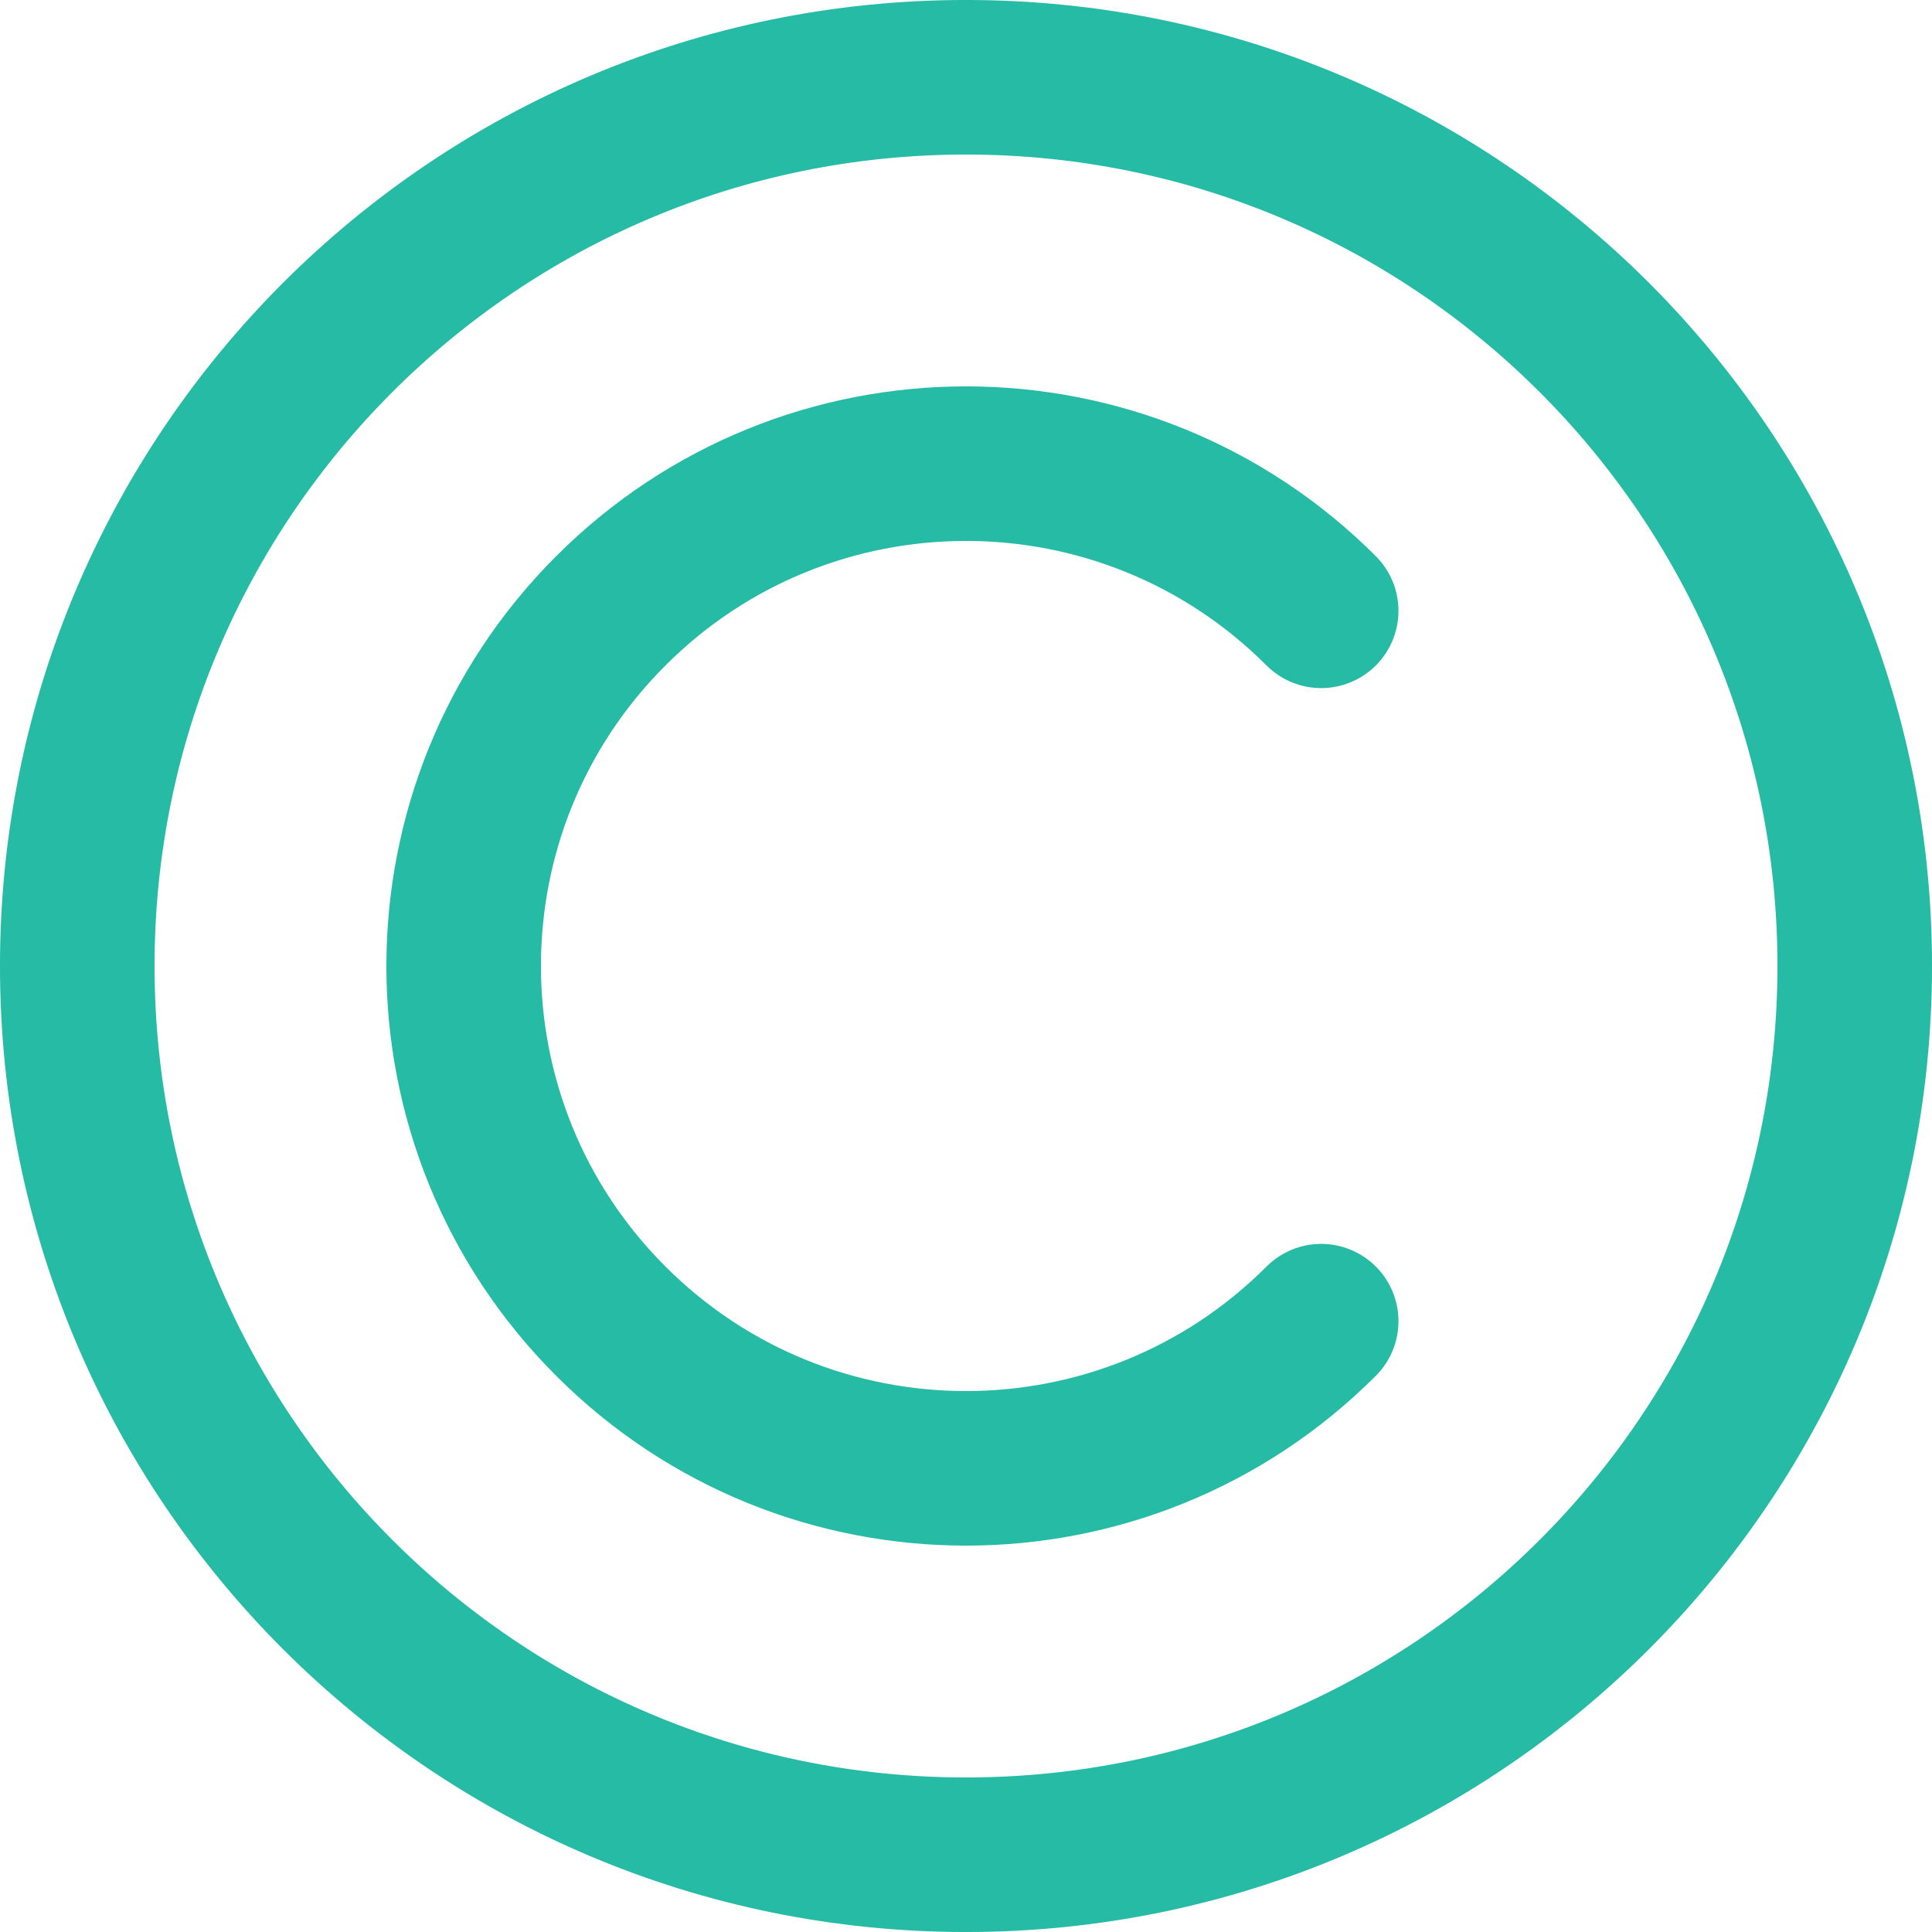 <?xml version="1.0" encoding="UTF-8"?>
<svg xmlns="http://www.w3.org/2000/svg" xmlns:xlink="http://www.w3.org/1999/xlink" width="80px" height="80px" viewBox="0 0 80 80" version="1.1">
<g id="surface1">
<path style="fill:none;stroke-width:10;stroke-linecap:butt;stroke-linejoin:miter;stroke:rgb(14.902%,73.333%,64.314%);stroke-opacity:1;stroke-miterlimit:4;" d="M 120.001 62.5 C 120.001 94.257 94.257 120.001 62.5 120.001 C 30.743 120.001 4.999 94.257 4.999 62.5 C 4.999 30.743 30.743 4.999 62.5 4.999 C 94.257 4.999 120.001 30.743 120.001 62.5 Z M 120.001 62.5 " transform="matrix(0.64,0,0,0.64,0,0)"/>
<path style="fill:none;stroke-width:10;stroke-linecap:round;stroke-linejoin:miter;stroke:rgb(14.902%,73.333%,64.314%);stroke-opacity:1;stroke-miterlimit:4;" d="M 85.48 85.48 C 72.791 98.175 52.209 98.175 39.52 85.48 C 26.825 72.791 26.825 52.209 39.52 39.52 C 52.209 26.825 72.791 26.825 85.48 39.52 " transform="matrix(0.64,0,0,0.64,0,0)"/>
</g>
</svg>
